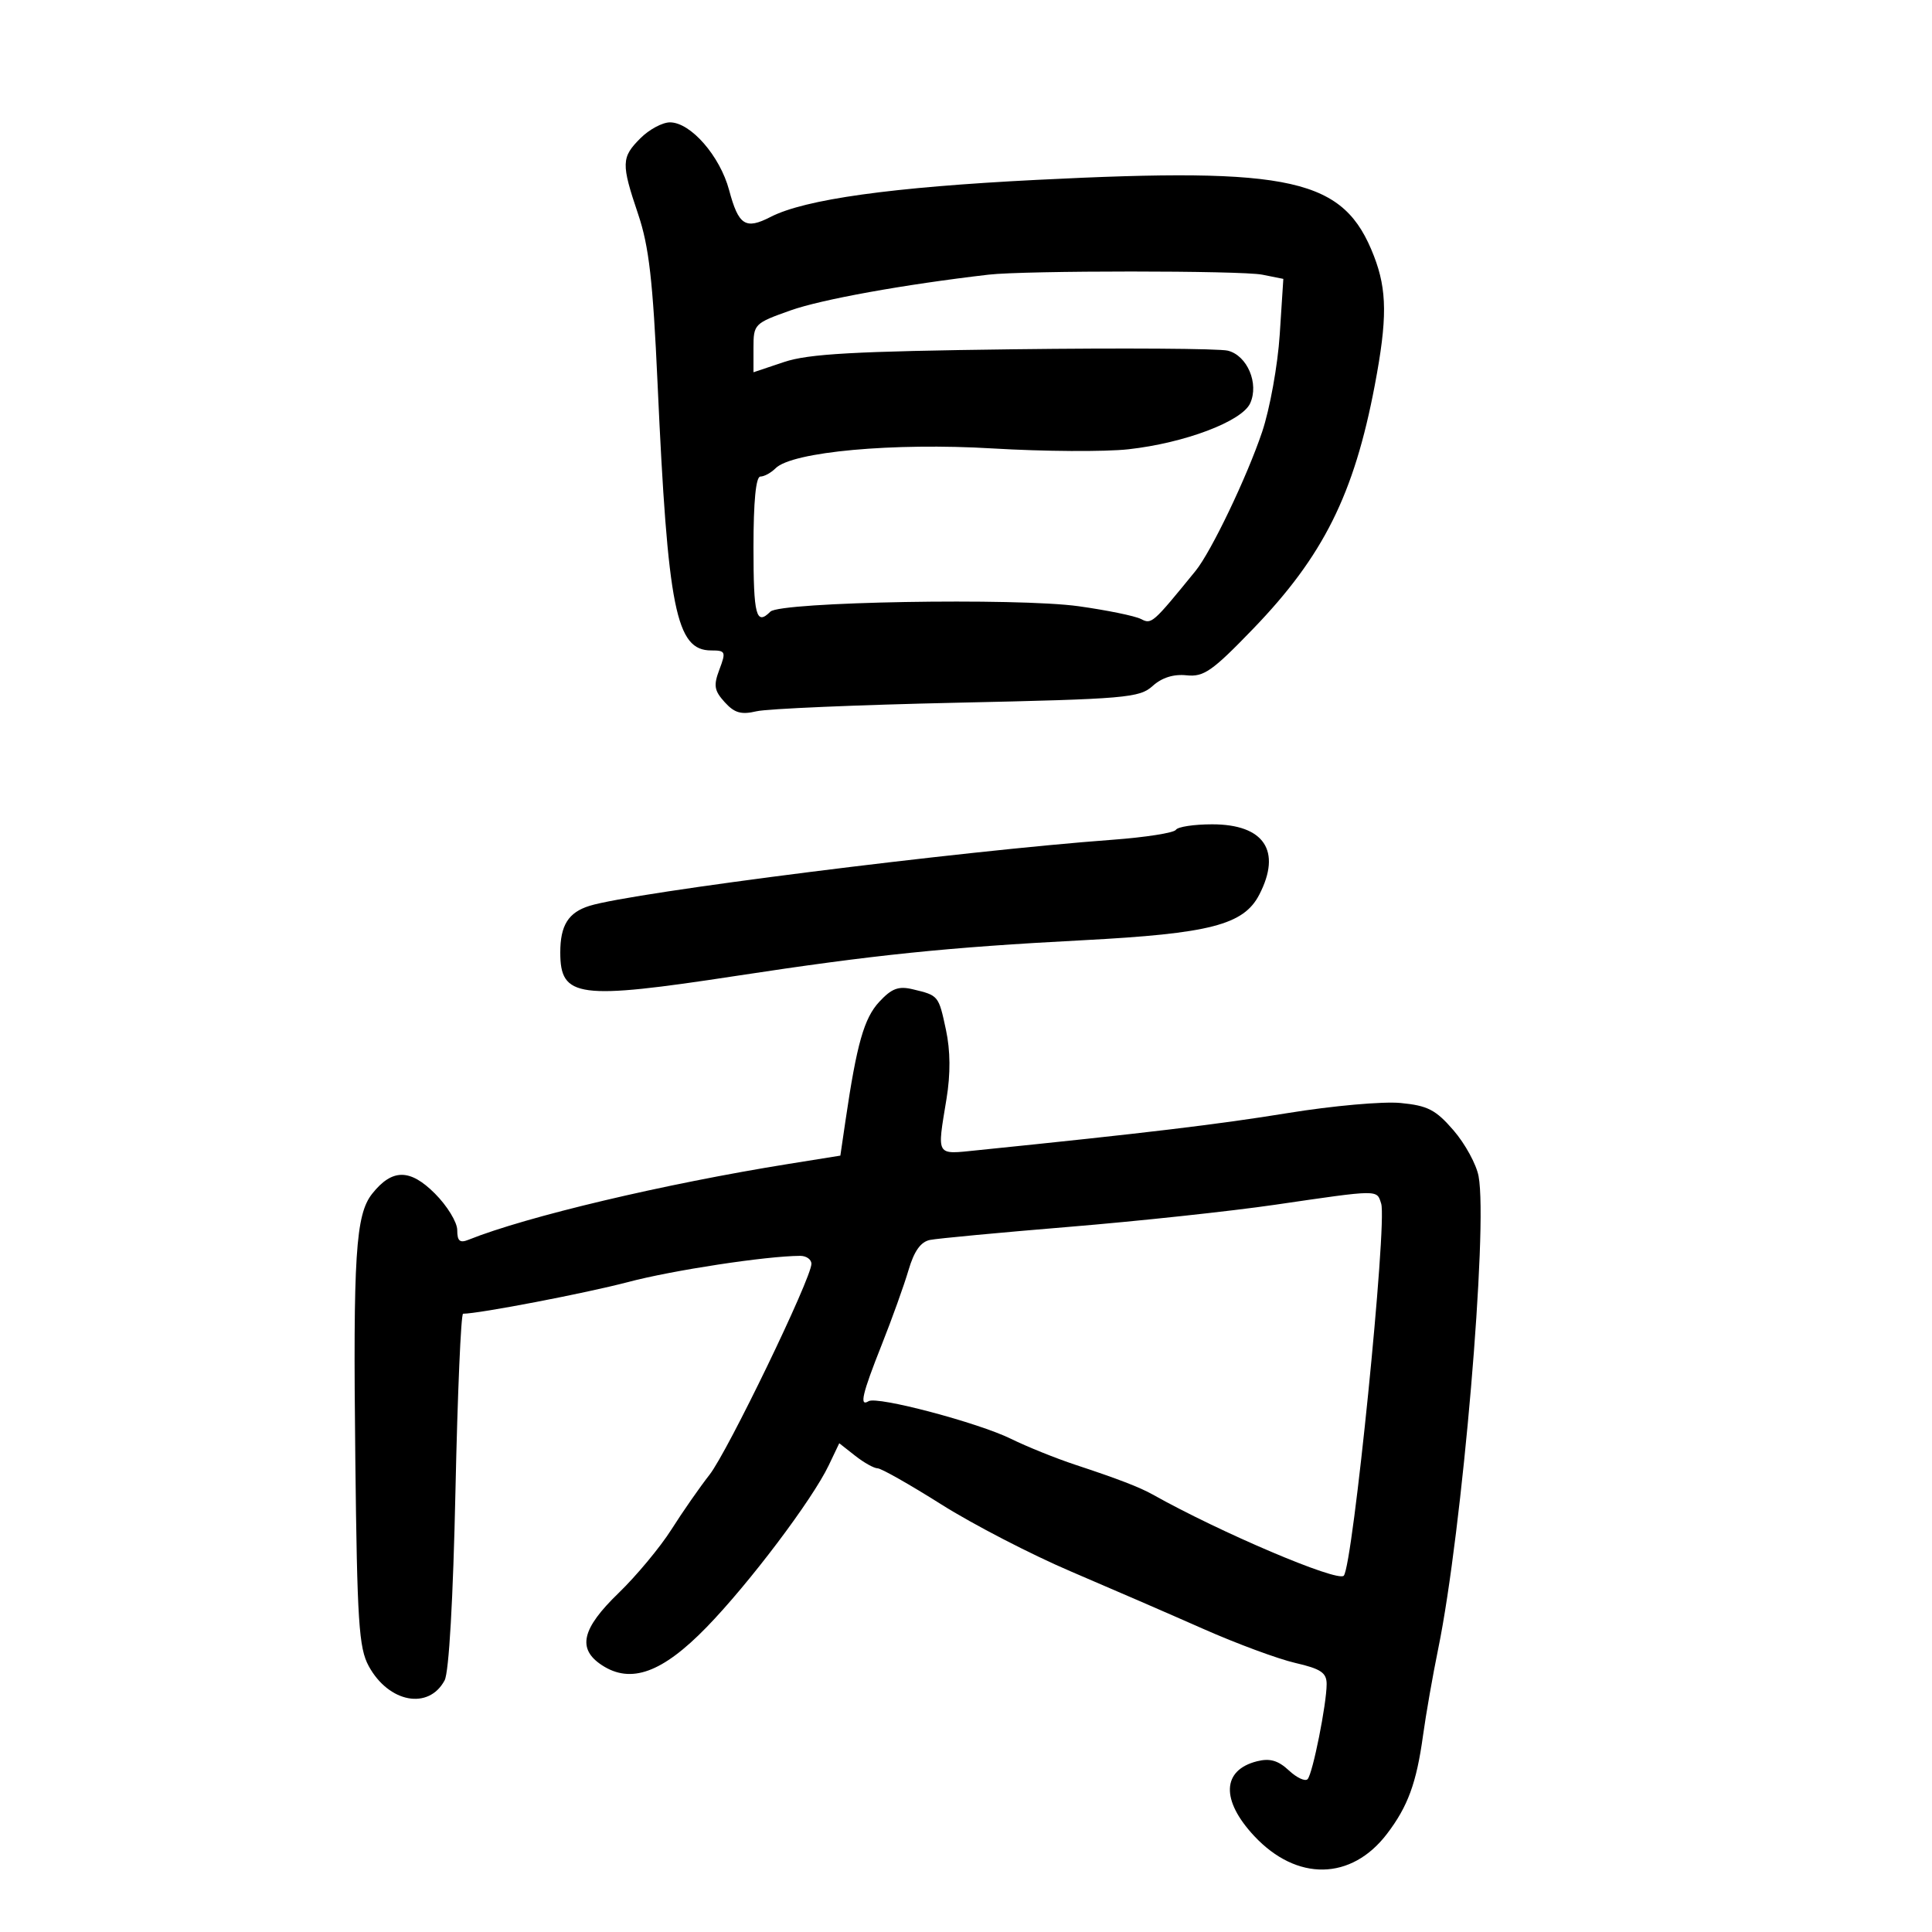 <svg xmlns="http://www.w3.org/2000/svg" width="300" height="300" viewBox="0 0 300 300" version="1.1">
	<path d="M 99.455 21.455 C 96.466 24.443, 96.437 25.396, 99.098 33.282 C 100.770 38.237, 101.381 43.563, 102.104 59.500 C 103.702 94.695, 104.968 101, 110.436 101 C 112.668 101, 112.752 101.196, 111.713 103.950 C 110.771 106.445, 110.897 107.228, 112.527 109.030 C 114.051 110.713, 115.089 111.010, 117.477 110.446 C 119.140 110.053, 133.166 109.455, 148.647 109.116 C 174.818 108.543, 176.948 108.361, 178.981 106.519 C 180.410 105.224, 182.230 104.650, 184.238 104.861 C 186.921 105.142, 188.224 104.234, 194.578 97.649 C 205.483 86.348, 210.255 76.793, 213.478 59.804 C 215.426 49.534, 215.397 45.069, 213.350 39.770 C 208.686 27.696, 200.848 25.924, 161 27.929 C 138.484 29.062, 124.992 30.940, 119.660 33.683 C 115.756 35.692, 114.682 34.999, 113.218 29.524 C 111.799 24.222, 107.242 19, 104.031 19 C 102.864 19, 100.805 20.105, 99.455 21.455 M 153.500 42.649 C 140.393 44.173, 127.569 46.488, 122.750 48.201 C 117.124 50.200, 117 50.326, 117 54.024 L 117 57.804 121.750 56.214 C 125.563 54.938, 132.592 54.547, 157.374 54.235 C 174.355 54.021, 189.333 54.118, 190.660 54.451 C 193.679 55.209, 195.523 59.557, 194.125 62.625 C 192.845 65.435, 183.961 68.791, 175.231 69.762 C 171.586 70.168, 162.096 70.110, 154.143 69.634 C 138.723 68.711, 122.995 70.148, 120.427 72.715 C 119.721 73.422, 118.661 74, 118.071 74 C 117.374 74, 117 77.844, 117 85 C 117 95.602, 117.416 97.184, 119.625 94.975 C 121.156 93.444, 157.947 92.800, 167.500 94.137 C 171.900 94.753, 176.251 95.645, 177.168 96.120 C 178.824 96.976, 178.968 96.849, 185.650 88.644 C 188.071 85.671, 193.635 74.050, 195.988 67.050 C 197.180 63.503, 198.408 56.709, 198.716 51.953 L 199.276 43.305 196.013 42.653 C 192.739 41.998, 159.124 41.995, 153.500 42.649 M 182.590 128.854 C 182.300 129.324, 177.886 130.017, 172.781 130.395 C 149.010 132.154, 98.303 138.560, 91.547 140.657 C 88.256 141.679, 87 143.678, 87 147.893 C 87 154.927, 89.725 155.290, 114.336 151.532 C 135.761 148.261, 146.973 147.108, 168.136 145.999 C 187.890 144.964, 193.113 143.615, 195.538 138.926 C 199.054 132.128, 196.292 128, 188.230 128 C 185.419 128, 182.880 128.384, 182.590 128.854 M 136.528 155.564 C 134.172 158.106, 133.041 162.085, 131.294 173.972 L 130.490 179.444 122.495 180.726 C 103.173 183.826, 81.695 188.914, 72.750 192.510 C 71.399 193.053, 71 192.710, 71 191.007 C 71 189.793, 69.436 187.236, 67.525 185.325 C 63.656 181.456, 60.889 181.465, 57.797 185.356 C 55.218 188.603, 54.816 194.898, 55.173 226.500 C 55.459 251.900, 55.719 255.900, 57.260 258.720 C 60.365 264.400, 66.560 265.559, 69.040 260.925 C 69.715 259.665, 70.364 248.299, 70.725 231.437 C 71.049 216.347, 71.580 203.998, 71.906 203.996 C 74.433 203.980, 91.017 200.795, 97.500 199.081 C 104.458 197.242, 118.963 195.033, 124.250 195.008 C 125.213 195.004, 125.998 195.563, 125.996 196.250 C 125.989 198.503, 112.986 225.416, 110.174 229 C 108.663 230.925, 106.001 234.750, 104.258 237.500 C 102.514 240.250, 98.818 244.694, 96.044 247.376 C 90.315 252.914, 89.597 256.034, 93.467 258.570 C 97.961 261.515, 102.829 259.751, 109.701 252.689 C 116.315 245.893, 126.140 232.872, 128.692 227.519 L 130.320 224.106 132.795 226.053 C 134.156 227.124, 135.723 228, 136.277 228 C 136.830 228, 141.290 230.528, 146.186 233.617 C 151.083 236.707, 160.131 241.387, 166.294 244.018 C 172.457 246.649, 181.718 250.666, 186.873 252.946 C 192.027 255.226, 198.440 257.598, 201.123 258.218 C 205.108 259.137, 206 259.739, 206 261.505 C 206 264.575, 203.847 275.354, 203.054 276.256 C 202.688 276.671, 201.375 276.066, 200.136 274.912 C 198.469 273.359, 197.185 272.988, 195.201 273.486 C 189.739 274.857, 189.557 279.533, 194.750 285.091 C 201.356 292.162, 209.829 292.024, 215.372 284.757 C 218.614 280.506, 219.951 276.861, 220.963 269.506 C 221.417 266.203, 222.482 260.125, 223.328 256 C 227.048 237.871, 231.084 190.590, 229.591 182.632 C 229.246 180.795, 227.497 177.595, 225.704 175.520 C 222.935 172.317, 221.695 171.677, 217.471 171.271 C 214.736 171.008, 206.874 171.710, 199.999 172.831 C 189.210 174.590, 177.727 175.966, 151.750 178.611 C 145.246 179.273, 145.491 179.681, 146.971 170.639 C 147.611 166.735, 147.582 163.148, 146.885 159.898 C 145.742 154.567, 145.748 154.575, 141.726 153.613 C 139.518 153.085, 138.456 153.484, 136.528 155.564 M 198 187.072 C 191.125 188.075, 176.725 189.621, 166 190.506 C 155.275 191.392, 145.562 192.305, 144.415 192.536 C 142.967 192.827, 141.946 194.261, 141.073 197.228 C 140.382 199.577, 138.508 204.797, 136.908 208.826 C 133.873 216.472, 133.405 218.486, 134.877 217.576 C 136.199 216.759, 151.874 220.904, 157 223.427 C 159.475 224.645, 163.975 226.459, 167 227.457 C 173.567 229.625, 176.973 230.936, 179 232.074 C 189.468 237.952, 207.652 245.681, 208.654 244.679 C 210.064 243.269, 215.431 189.935, 214.469 186.901 C 213.770 184.700, 214.291 184.694, 198 187.072" stroke="none" fill="black" fill-rule="evenodd"/>
</svg>